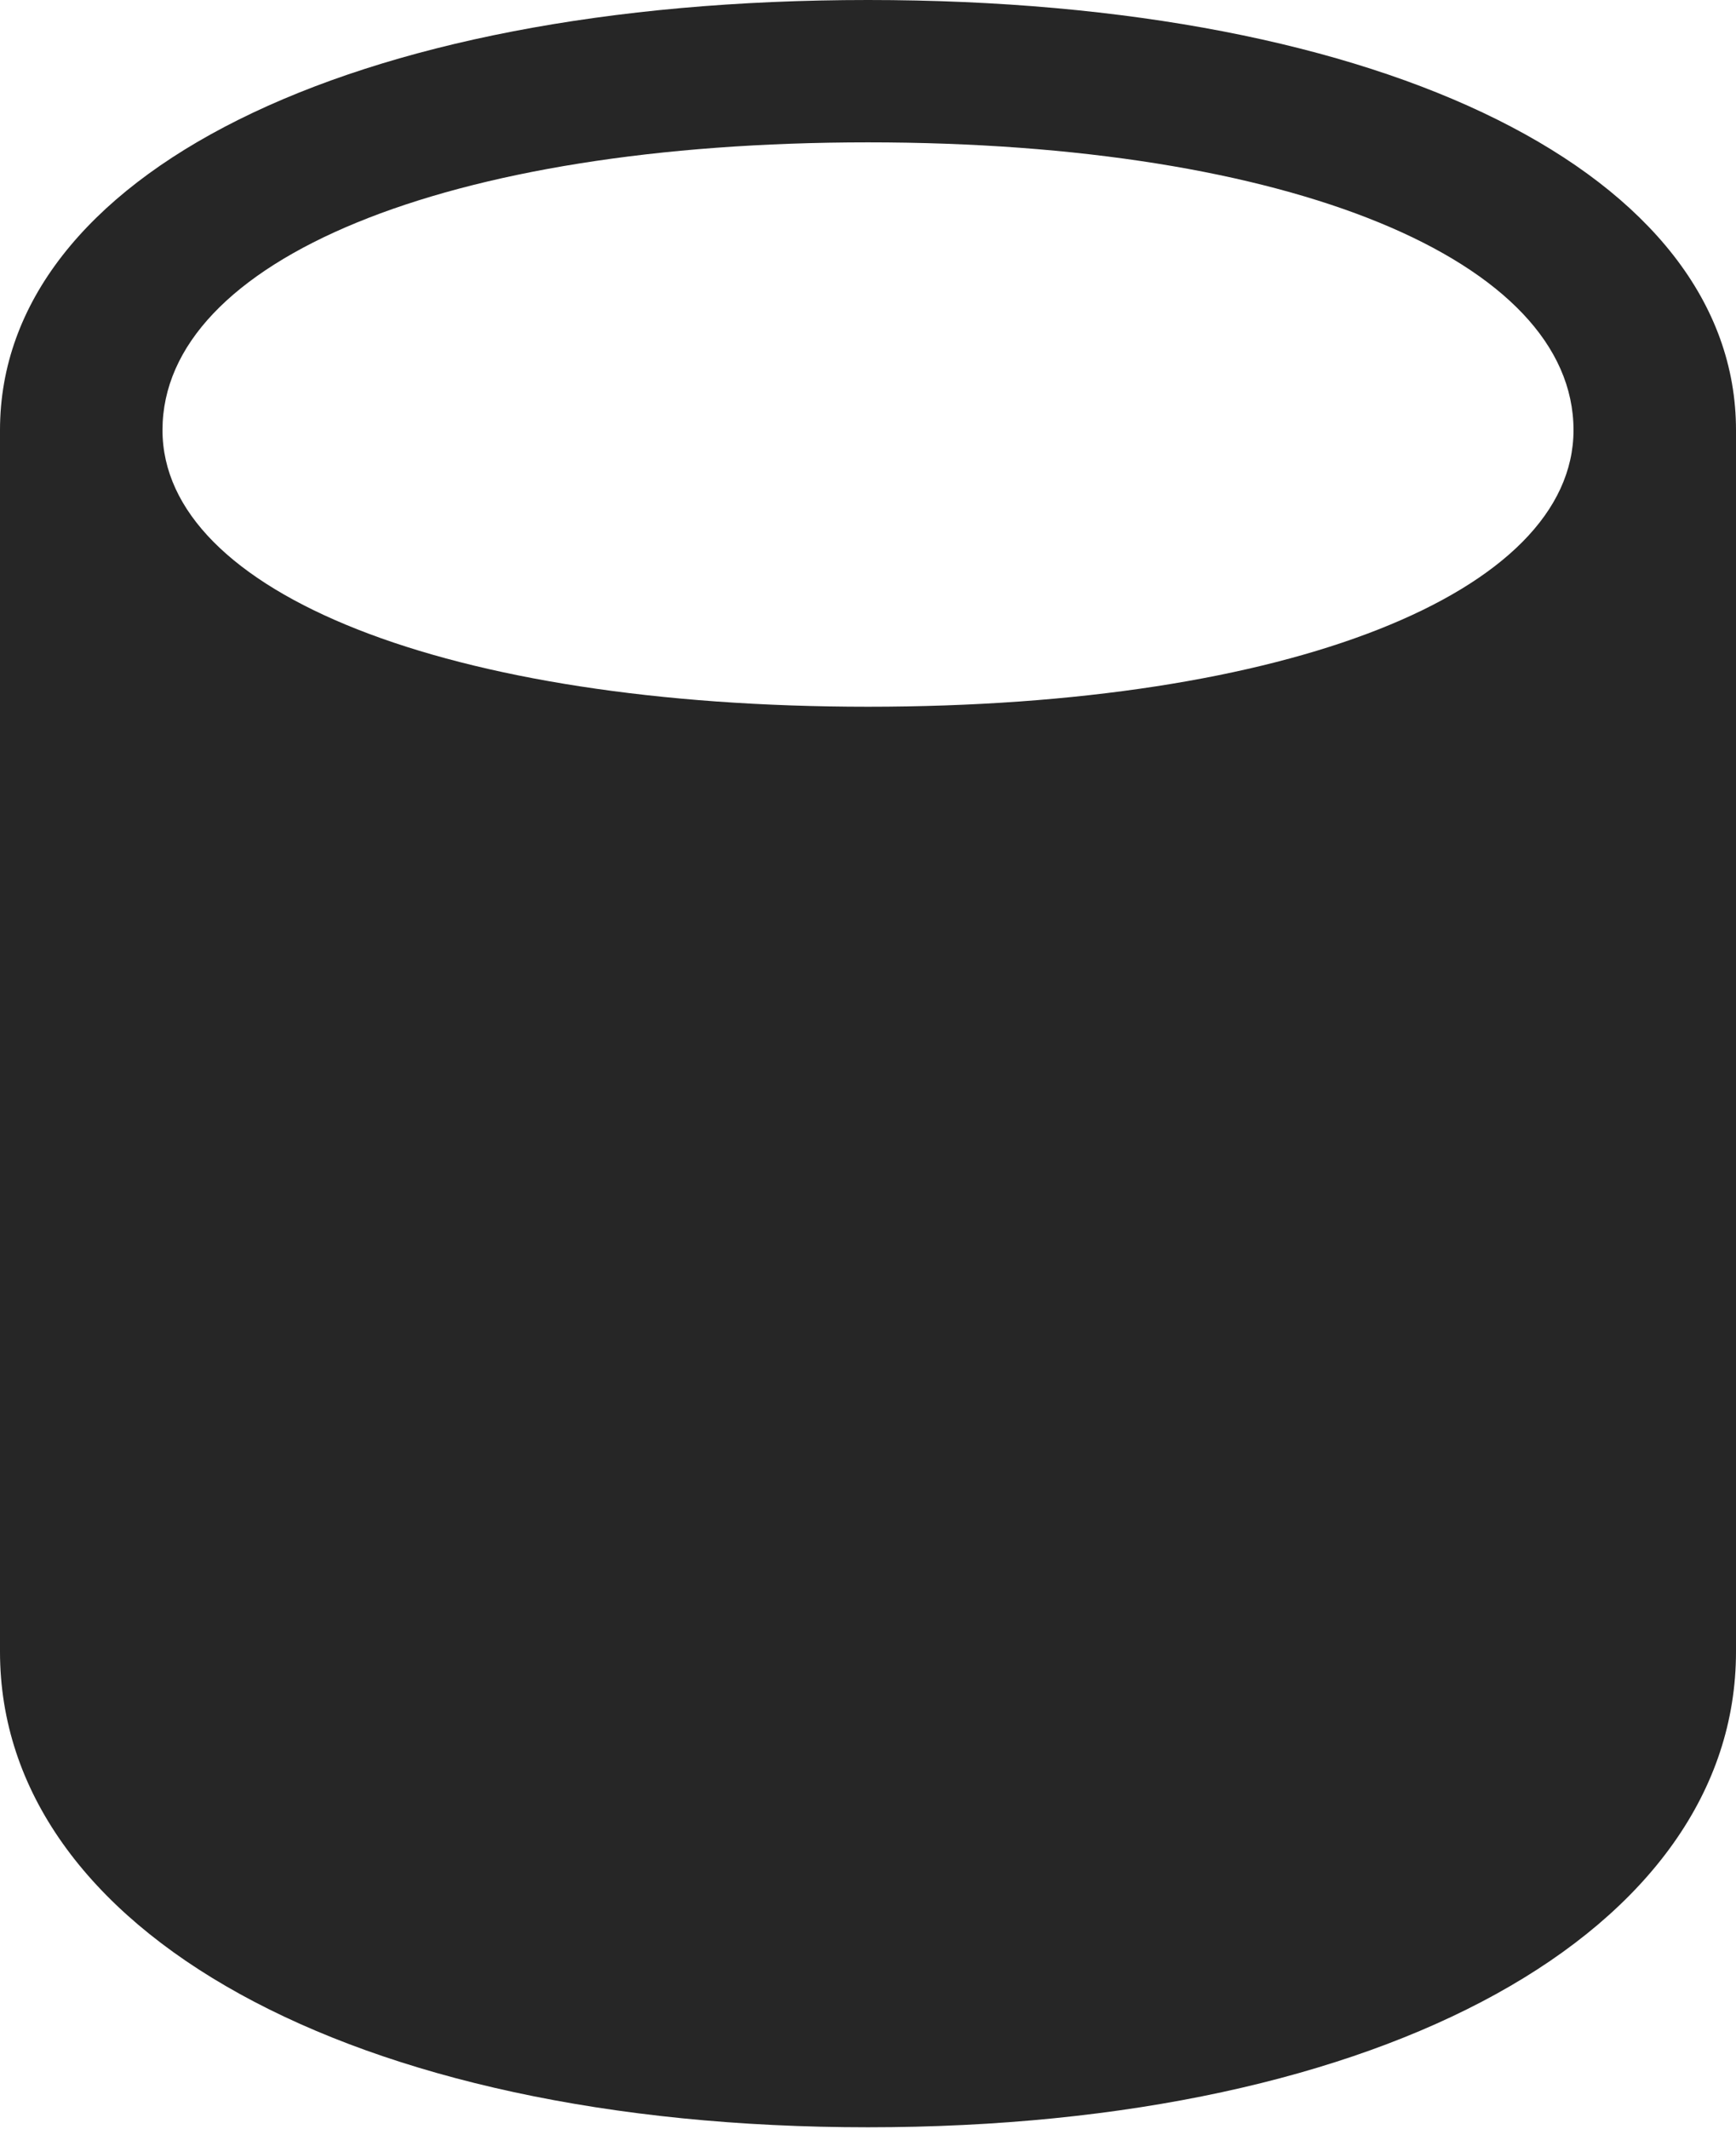<?xml version="1.0" encoding="UTF-8"?>
<!--Generator: Apple Native CoreSVG 232.5-->
<!DOCTYPE svg
PUBLIC "-//W3C//DTD SVG 1.1//EN"
       "http://www.w3.org/Graphics/SVG/1.1/DTD/svg11.dtd">
<svg version="1.1" xmlns="http://www.w3.org/2000/svg" xmlns:xlink="http://www.w3.org/1999/xlink" width="83.984" height="102.979">
 <g>
  <rect height="102.979" opacity="0" width="83.984" x="0" y="0"/>
  <path d="M0 79.883C0 93.359 16.943 102.881 41.992 102.881C67.041 102.881 83.984 93.359 83.984 79.883L83.984 20.801C83.984 8.496 67.188 0 41.992 0C16.797 0 0 8.496 0 20.801ZM7.861 20.801C7.861 12.598 21.533 6.885 41.992 6.885C62.451 6.885 76.123 12.598 76.123 20.801C76.123 28.662 62.353 34.18 41.992 34.18C21.631 34.18 7.861 28.662 7.861 20.801Z" fill="#000000" fill-opacity="0.85"/>
 </g>
</svg>
